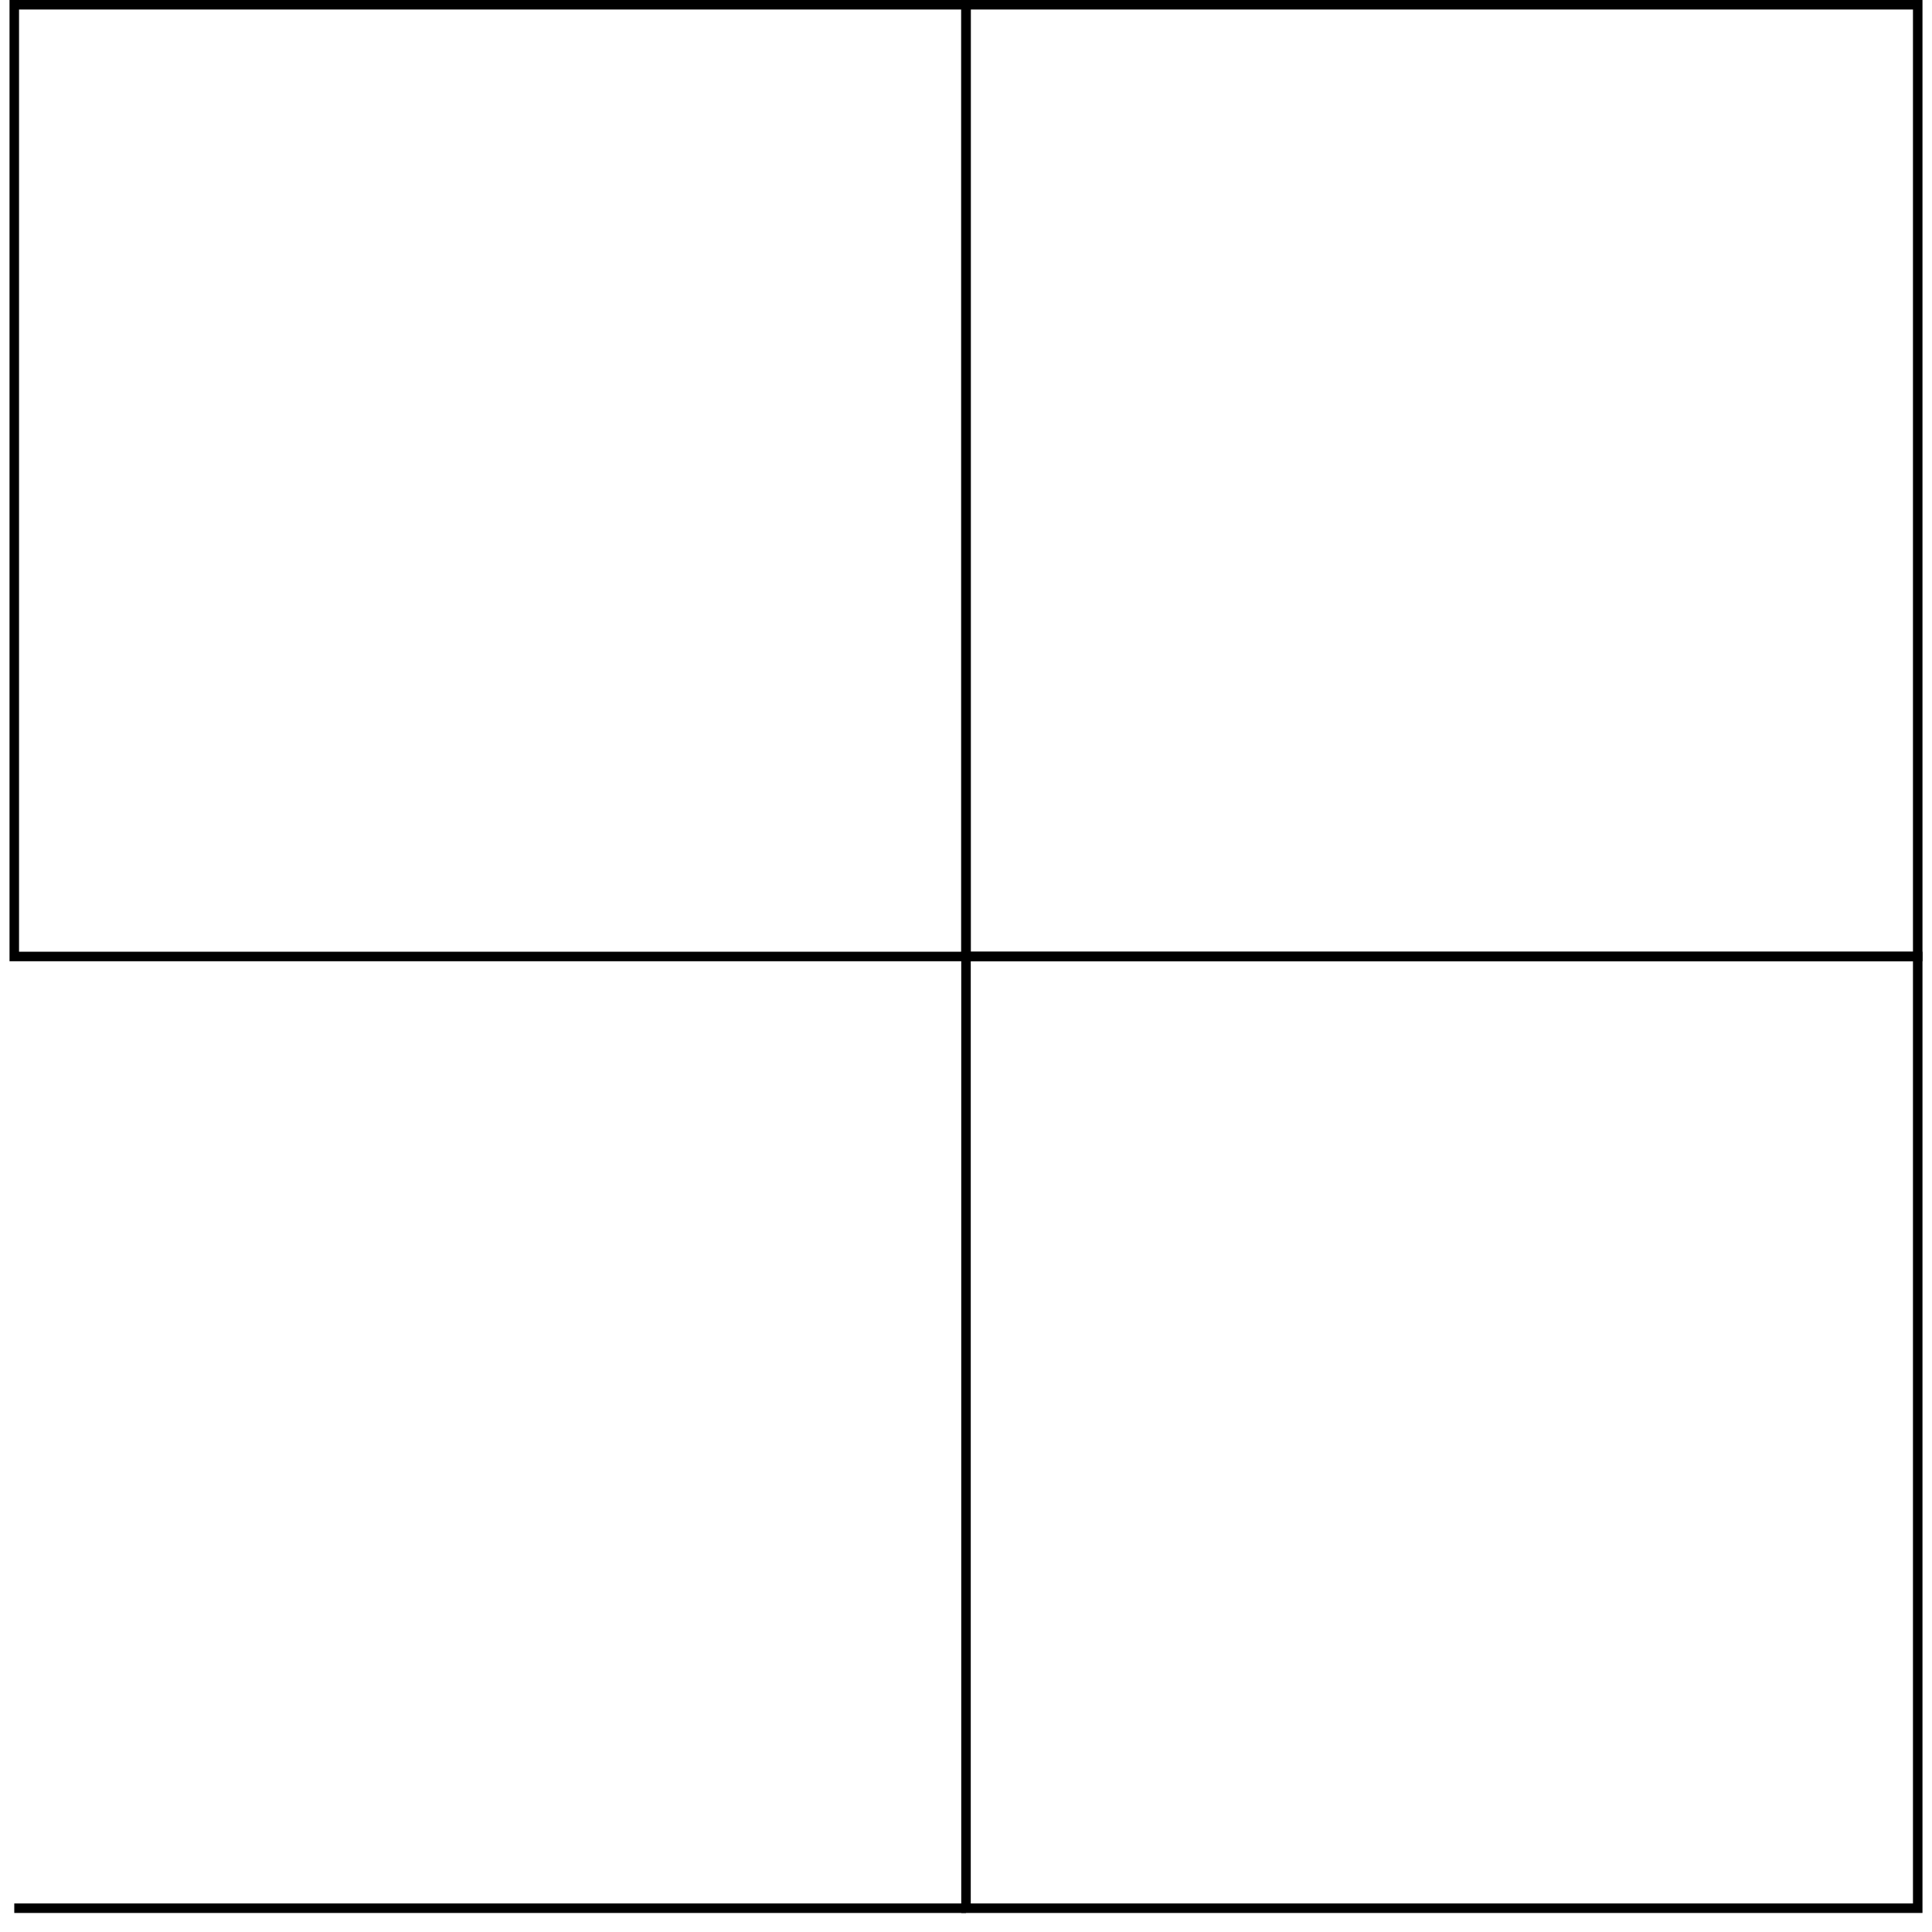 <svg viewBox="-202 -202 406 406" xmlns="http://www.w3.org/2000/svg">
<style type="text/css">
svg { stroke:black; stroke-width:2; fill:none; transform:scale(1,-1);}
</style>
<path d="M-199,1 L-199,201 L1,201 L1,1 z" fill-rule="evenodd"/>
<path d="M1,201 L201,201 L201,1 L1,1 z" fill-rule="evenodd"/>
<path d="M1,1 L201,1 L201,-199 L1,-199 z" fill-rule="evenodd"/>
<polyline points="1 -199 -199 -199"/>
</svg>